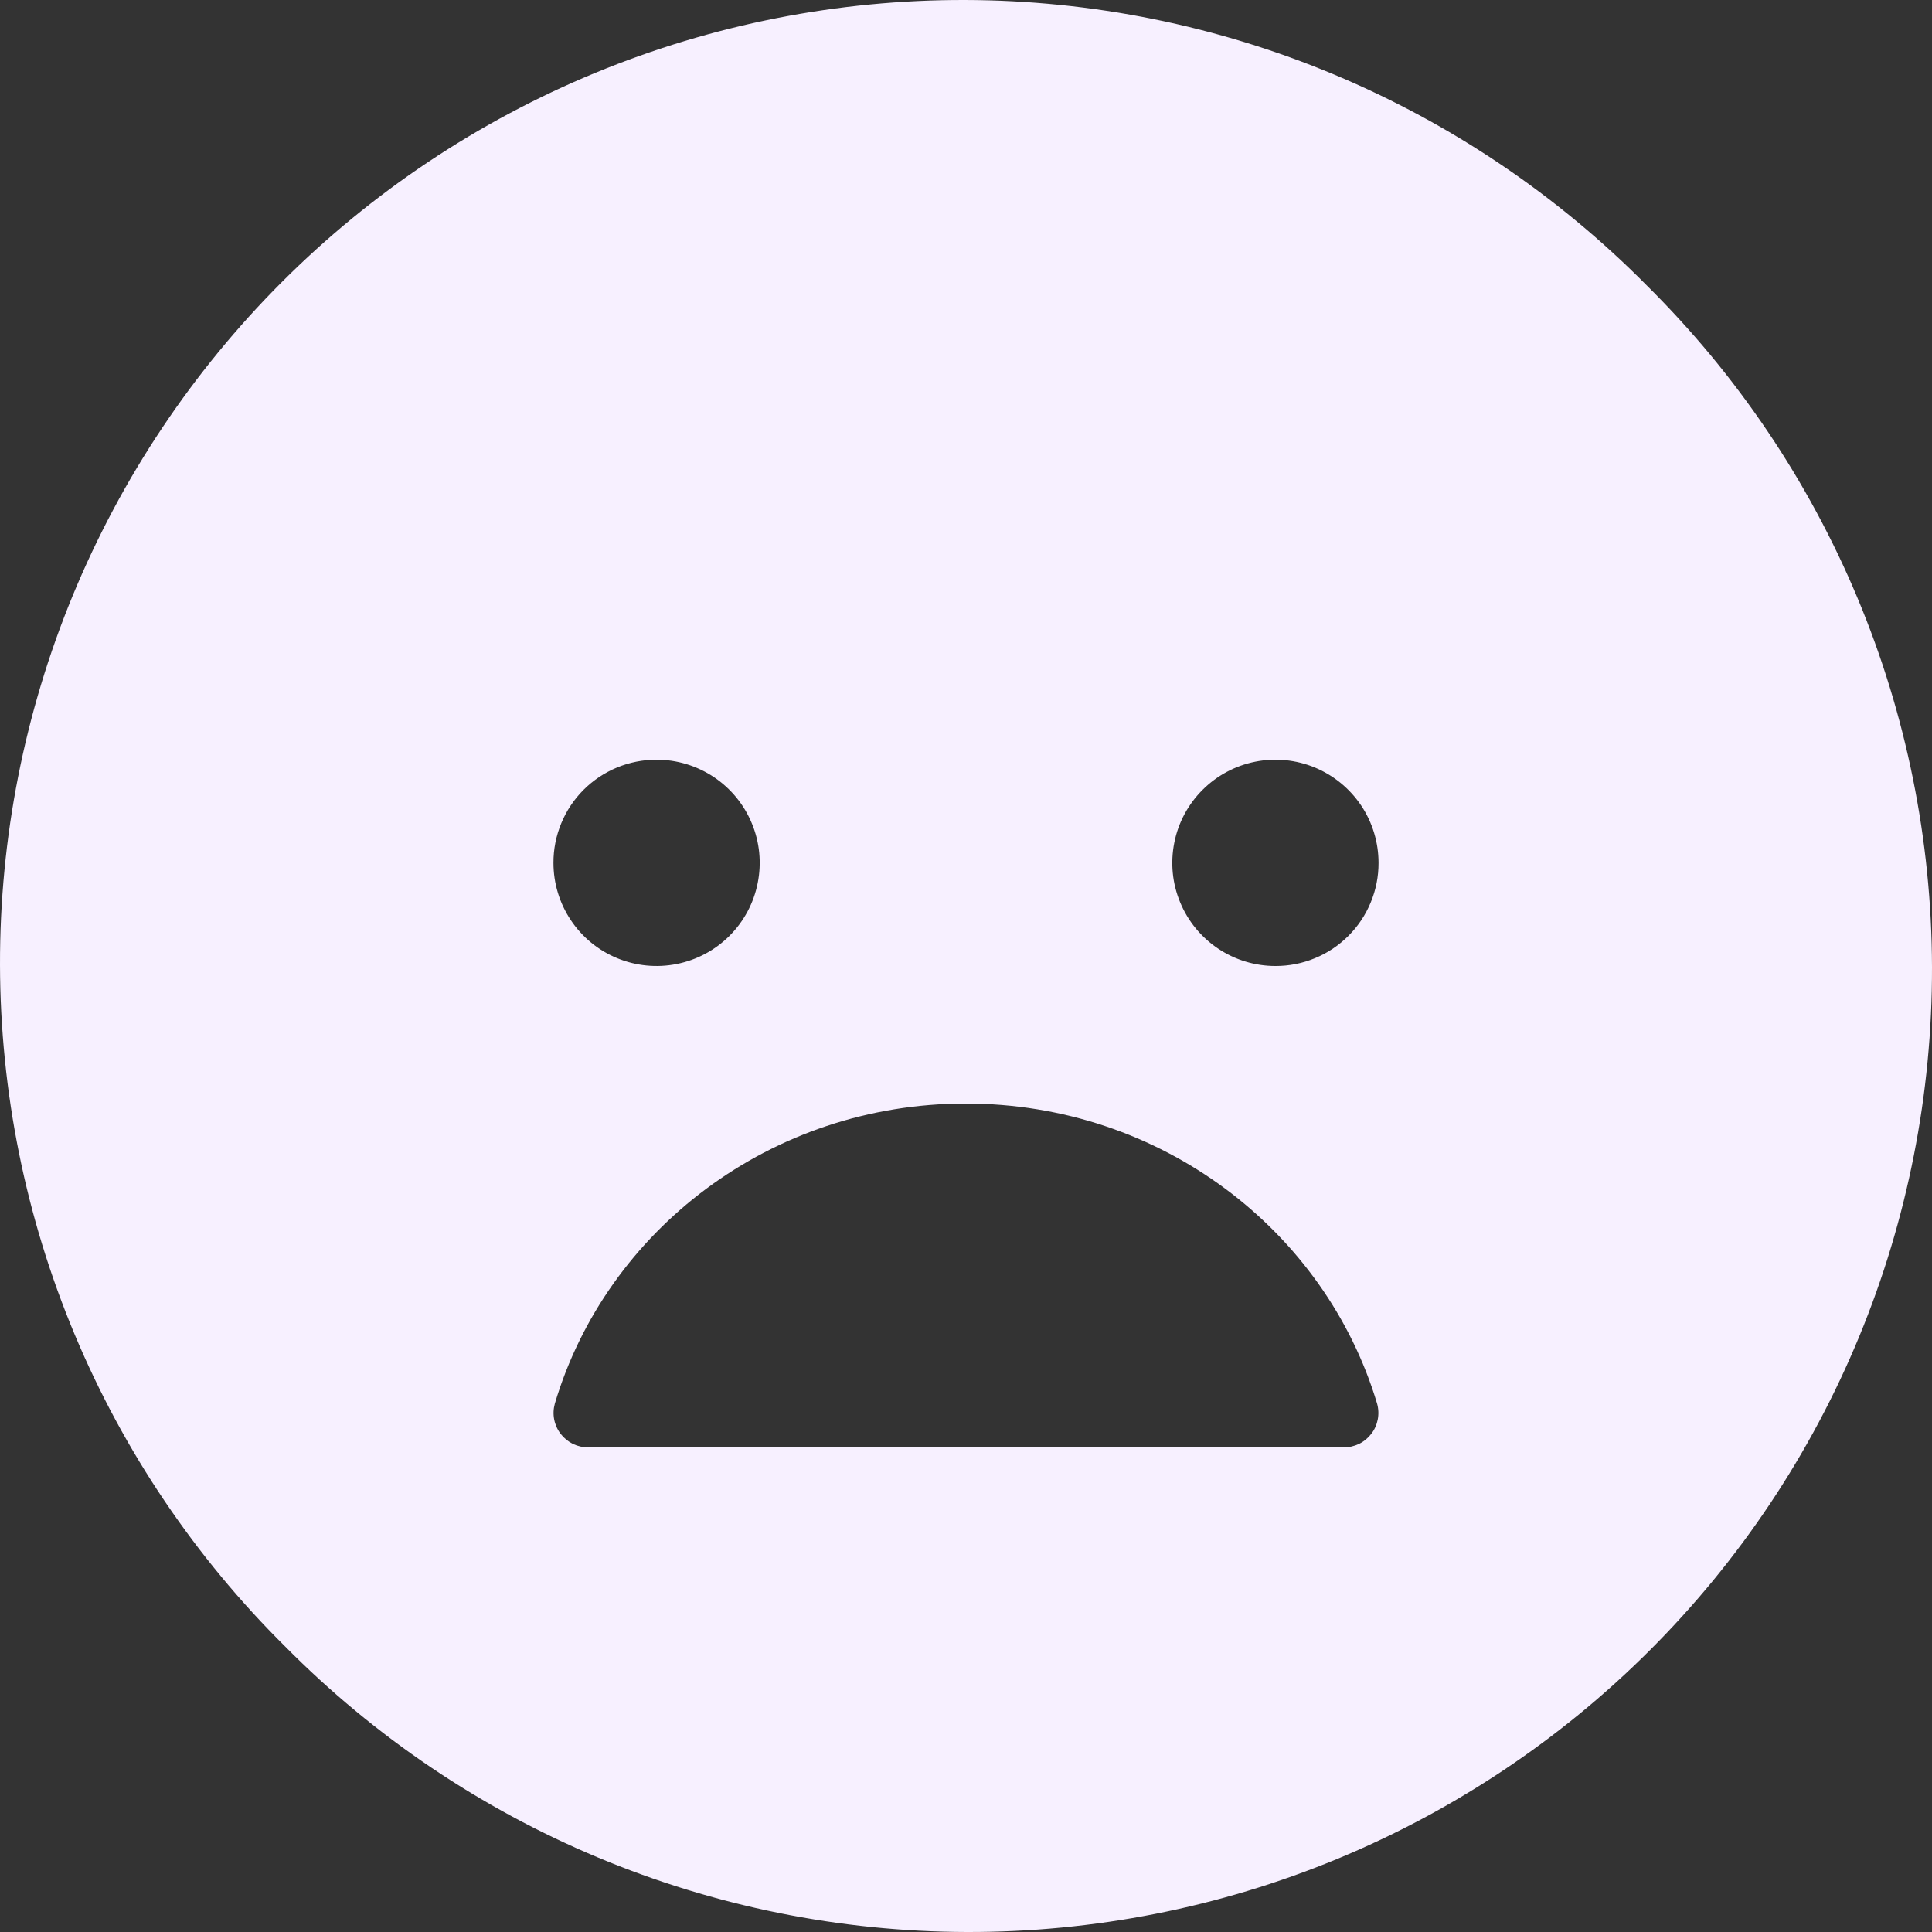 <svg width="32" height="32" viewBox="0 0 32 32" fill="none" xmlns="http://www.w3.org/2000/svg">
<rect x="0" y="0" width="32" height="32" fill="#333333" stroke="none"/>
<g clip-path="url(#clip0_778_549)">
<path d="M27.274 4.726C25.796 3.233 24.038 2.047 22.101 1.236C20.163 0.425 18.084 0.005 15.984 4.82981e-05C13.883 -0.005 11.803 0.405 9.861 1.206C7.919 2.008 6.155 3.185 4.67 4.67C3.185 6.155 2.008 7.919 1.206 9.861C0.405 11.803 -0.005 13.883 4.82981e-05 15.984C0.005 18.084 0.425 20.163 1.236 22.101C2.047 24.038 3.233 25.796 4.726 27.274C6.204 28.767 7.962 29.953 9.899 30.764C11.837 31.575 13.916 31.995 16.016 32C18.117 32.005 20.198 31.595 22.139 30.794C24.081 29.992 25.845 28.815 27.33 27.33C28.815 25.845 29.992 24.081 30.794 22.139C31.595 20.198 32.005 18.117 32 16.016C31.995 13.916 31.575 11.837 30.764 9.899C29.953 7.962 28.767 6.204 27.274 4.726ZM10.875 12.583C11.213 12.583 11.543 12.684 11.824 12.871C12.105 13.059 12.324 13.326 12.453 13.638C12.583 13.95 12.616 14.294 12.55 14.625C12.485 14.956 12.322 15.261 12.083 15.5C11.844 15.739 11.54 15.901 11.208 15.967C10.877 16.033 10.533 15.999 10.221 15.87C9.909 15.741 9.642 15.522 9.455 15.241C9.267 14.96 9.167 14.63 9.167 14.292C9.166 14.067 9.21 13.845 9.296 13.637C9.381 13.43 9.507 13.241 9.666 13.082C9.824 12.924 10.013 12.798 10.221 12.712C10.428 12.627 10.65 12.583 10.875 12.583ZM9.19 23.248C10.044 20.38 12.763 18.278 15.996 18.278C19.23 18.278 21.949 20.38 22.809 23.248C22.833 23.334 22.837 23.424 22.82 23.511C22.803 23.598 22.767 23.68 22.712 23.75C22.658 23.82 22.589 23.877 22.509 23.916C22.429 23.954 22.341 23.974 22.253 23.972H9.747C9.658 23.974 9.57 23.954 9.49 23.916C9.411 23.877 9.341 23.82 9.287 23.75C9.233 23.68 9.196 23.598 9.179 23.511C9.162 23.424 9.166 23.334 9.19 23.248ZM21.125 16C20.787 16 20.457 15.9 20.176 15.712C19.895 15.524 19.676 15.258 19.547 14.945C19.417 14.633 19.384 14.29 19.45 13.958C19.515 13.627 19.678 13.323 19.917 13.084C20.156 12.845 20.46 12.682 20.792 12.616C21.123 12.55 21.467 12.584 21.779 12.713C22.091 12.843 22.358 13.062 22.546 13.343C22.733 13.623 22.833 13.954 22.833 14.292C22.834 14.516 22.79 14.739 22.704 14.946C22.619 15.154 22.493 15.342 22.334 15.501C22.175 15.66 21.987 15.786 21.779 15.871C21.572 15.957 21.349 16.001 21.125 16Z" fill="#F7F0FF"/>
</g>
<defs>
<clipPath id="clip0_778_549">
<rect width="32" height="32" fill="white"/>
</clipPath>
</defs>
</svg>
